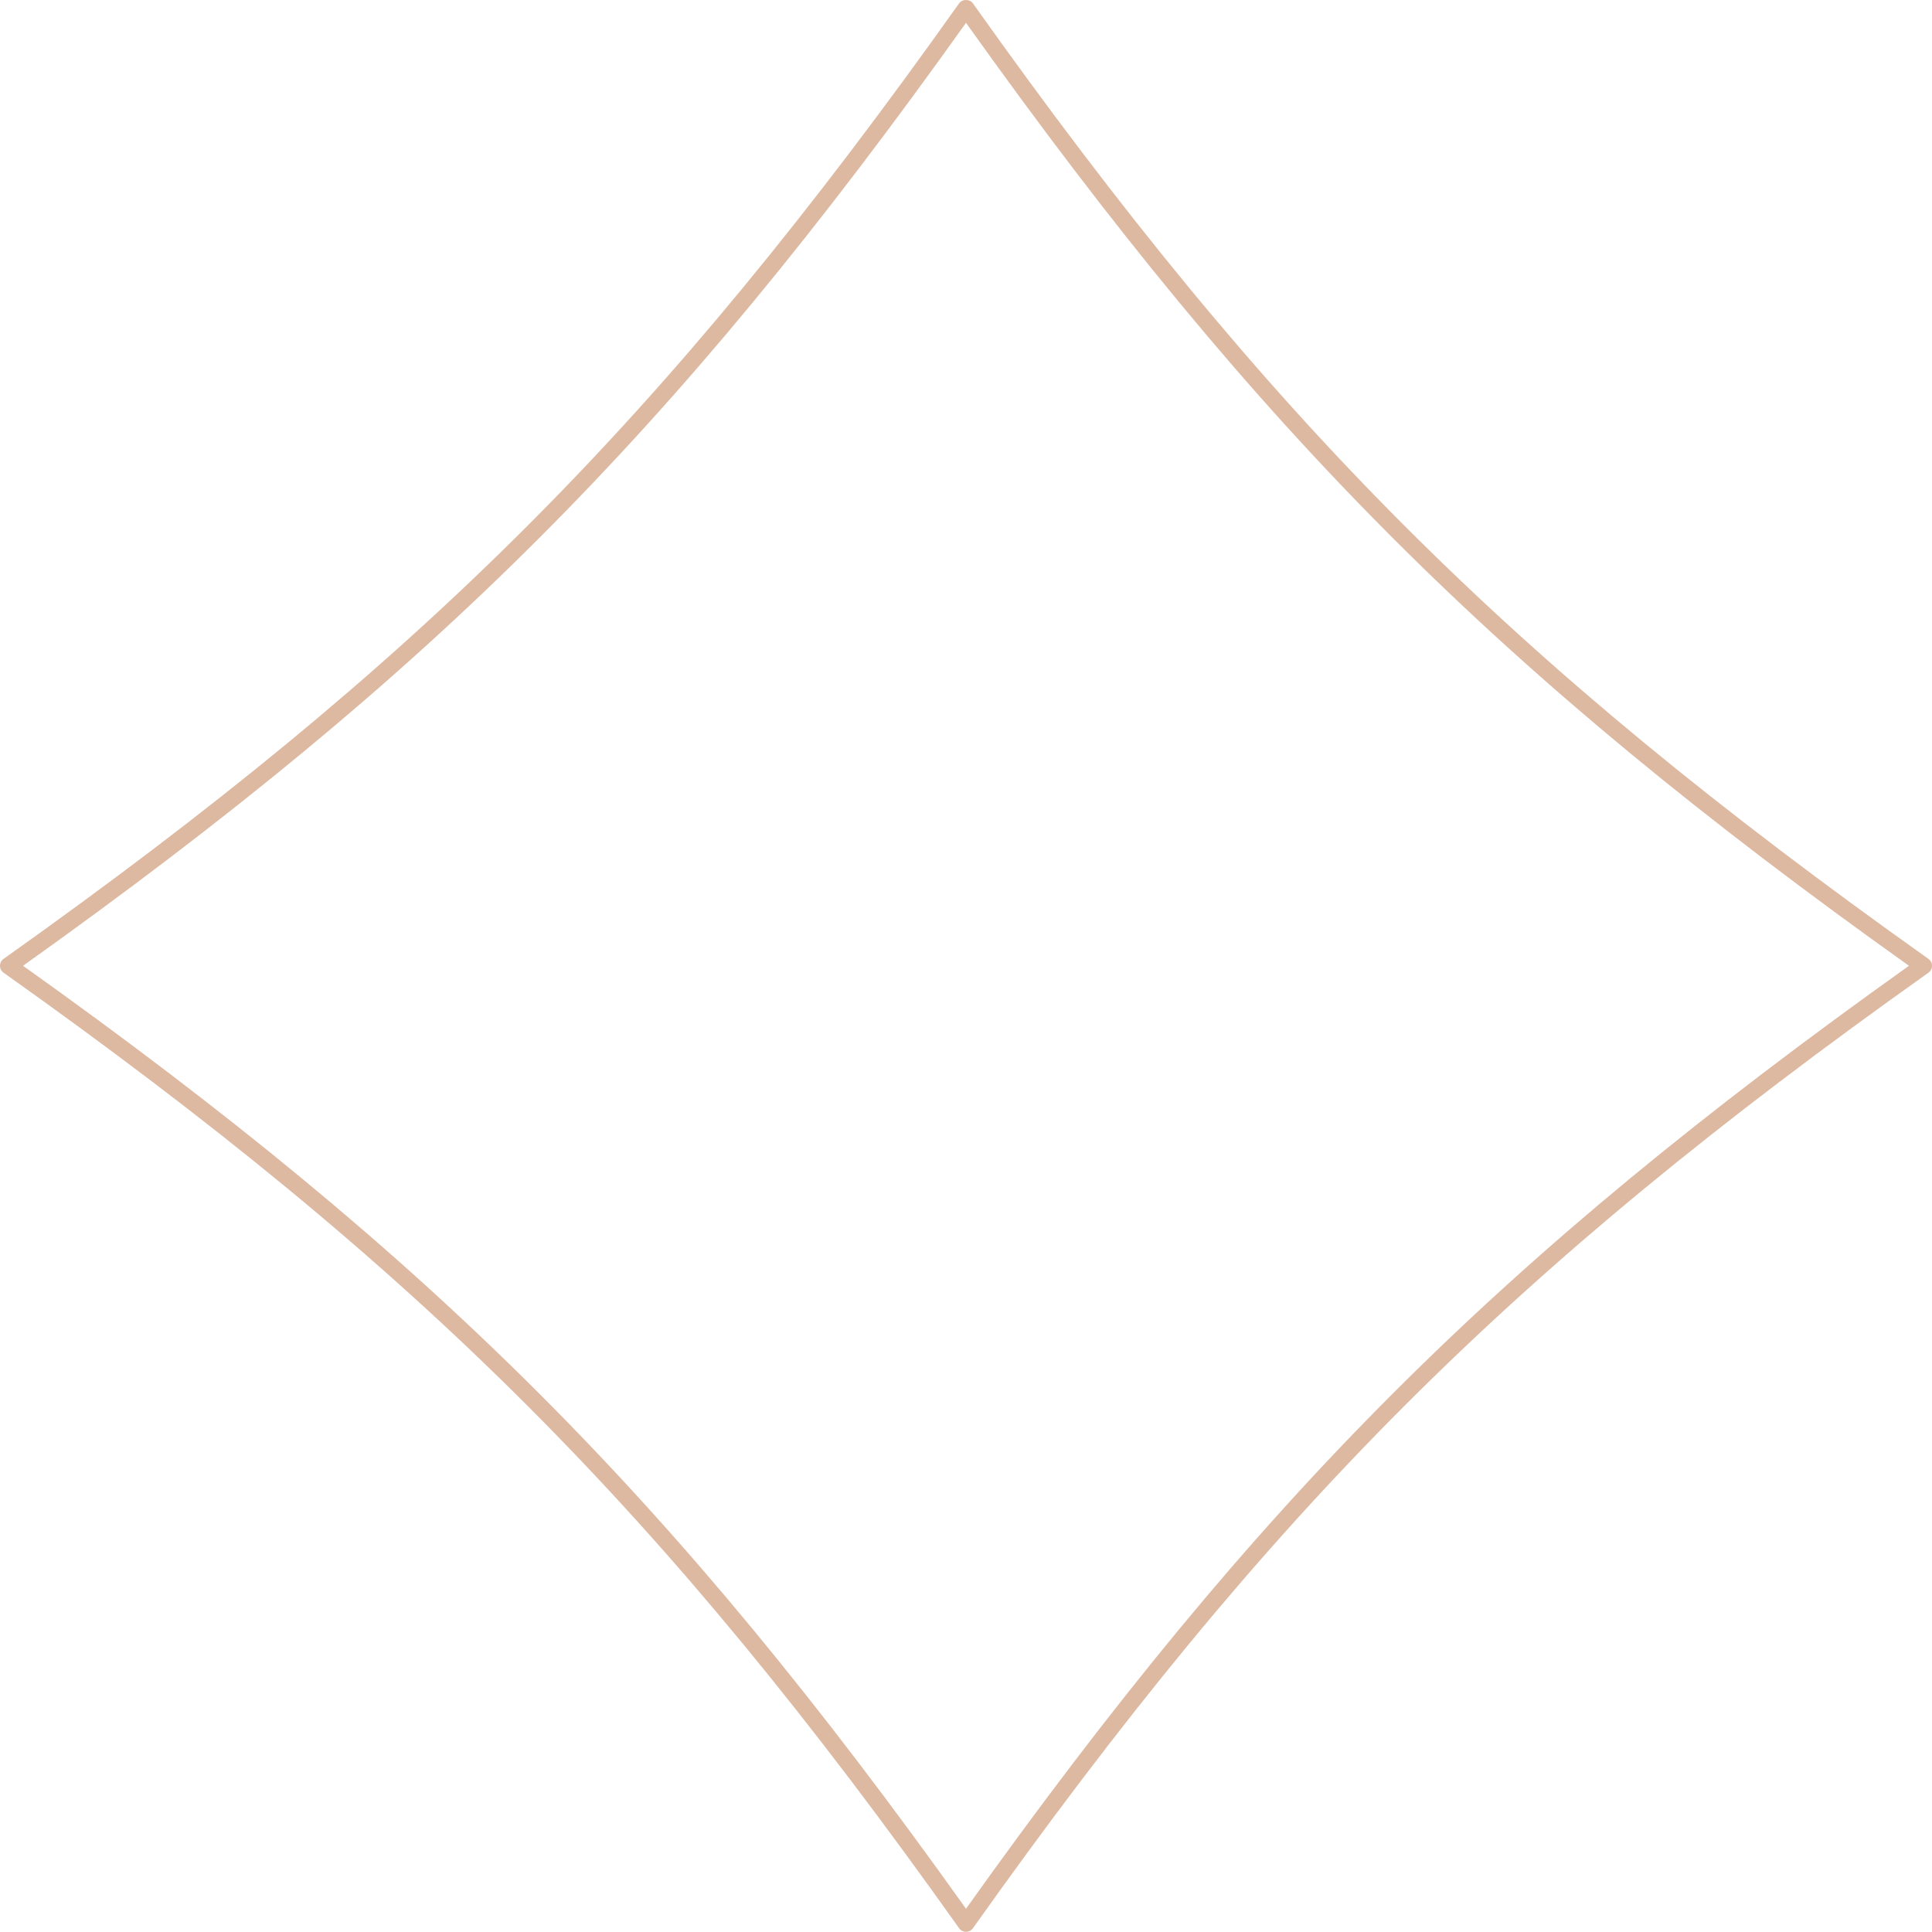 <svg id="_лой_2" xmlns="http://www.w3.org/2000/svg" width="1080" height="1079.88" viewBox="0 0 1080 1079.88"><g id="Figure13_550141144"><g id="Figure13_550141144-2"><path d="M540 1079.88c-1.53.0-2.97-.74-3.85-1.99C370.32 844.36 235.53 709.57 1.99 543.74.74 542.85.0 541.42.0 539.88s.74-2.97 1.99-3.86C235.53 370.19 370.31 235.41 536.15 1.87c1.77-2.5 5.93-2.5 7.71.0 165.83 233.54 300.62 368.32 534.16 534.15 1.25.89 1.99 2.32 1.99 3.86s-.74 2.97-1.99 3.86C844.48 709.57 709.69 844.36 543.86 1077.9c-.89 1.25-2.32 1.99-3.85 1.99zM12.88 539.88C242.26 703.36 376.52 837.63 540 1067c163.48-229.38 297.75-363.65 527.12-527.12C837.75 376.41 703.48 242.13 540 12.76 376.53 242.13 242.25 376.41 12.88 539.88z" fill="#ddb9a2"/></g></g></svg>